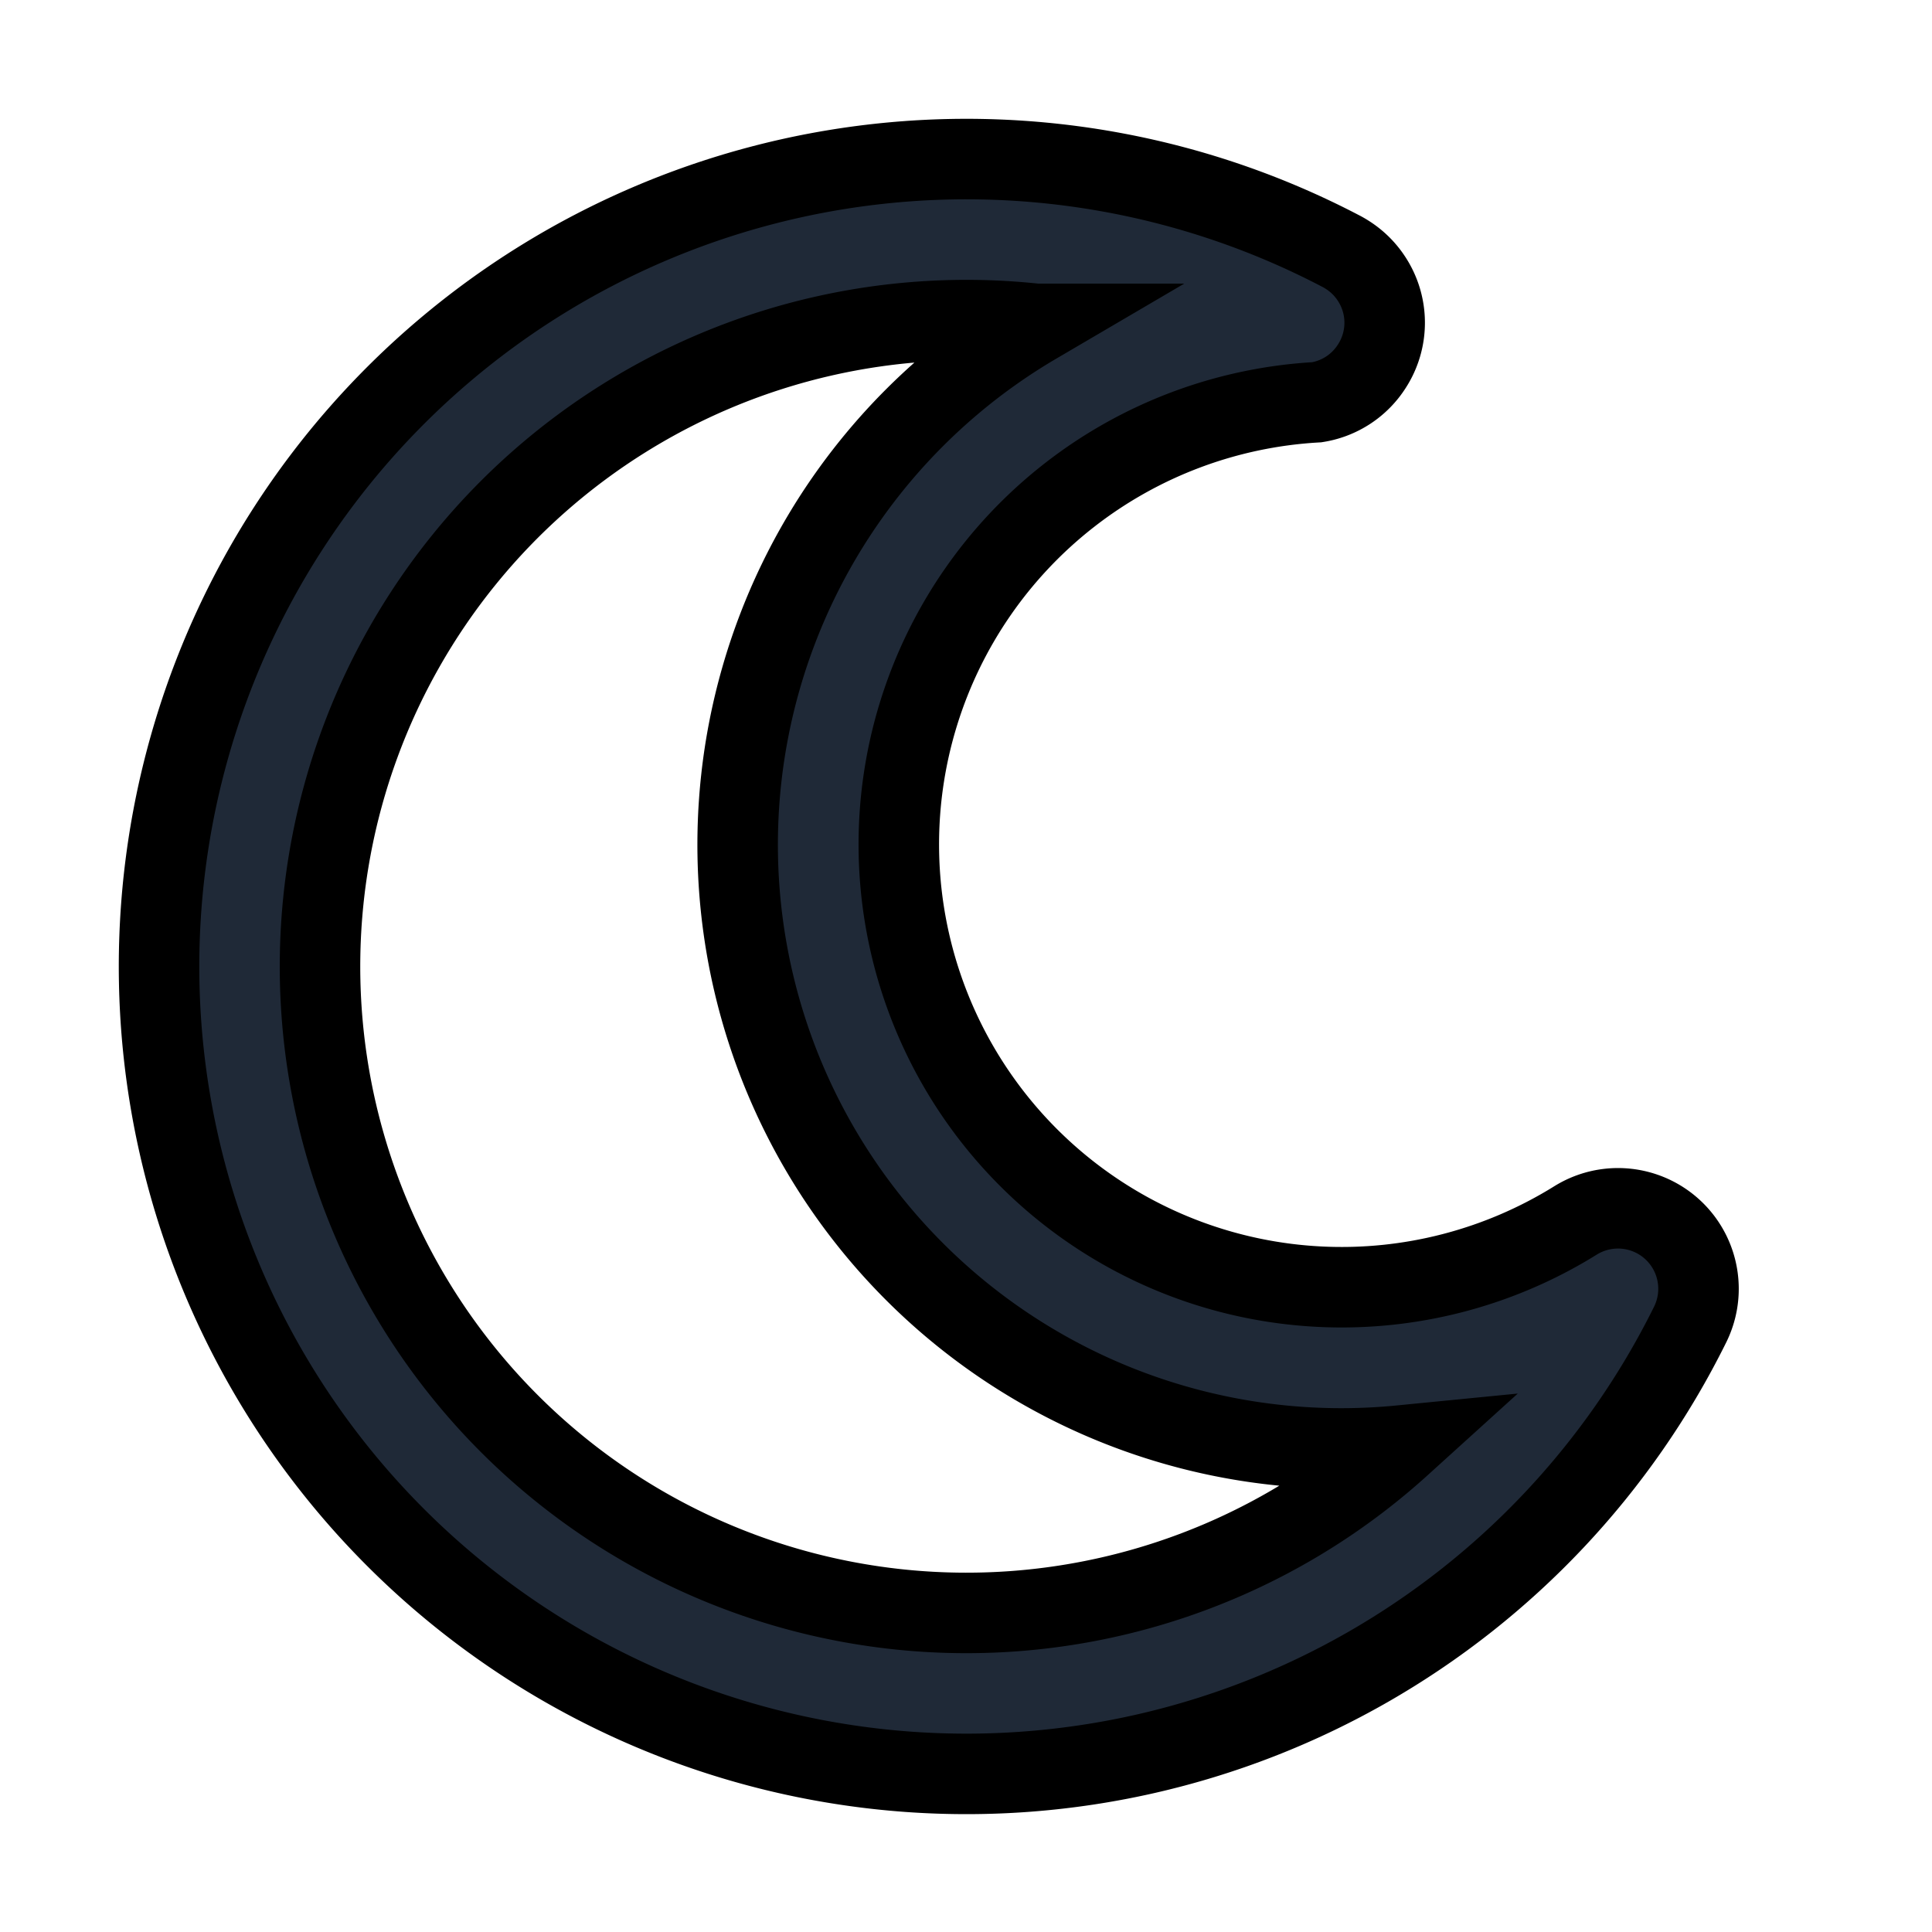<svg fill="none" stroke="currentColor" viewBox="0 0 24 24">
  <path fill="#1F2937" fill-rule="evenodd" d="M16.74 3.168a.997.997 0 0 0-.092-.053 10.03 10.03 0 1 0 4.348 13.338 1 1 0 0 0-1.425-1.292 5.501 5.501 0 1 1-3.213-10.164.993.993 0 0 0 .683-.447.995.995 0 0 0-.004-1.088.993.993 0 0 0-.297-.294zm-3.871.855a8.03 8.03 0 1 0 4.528 13.934A7.5 7.5 0 0 1 12.87 4.023z" clip-rule="evenodd"/>
</svg>
